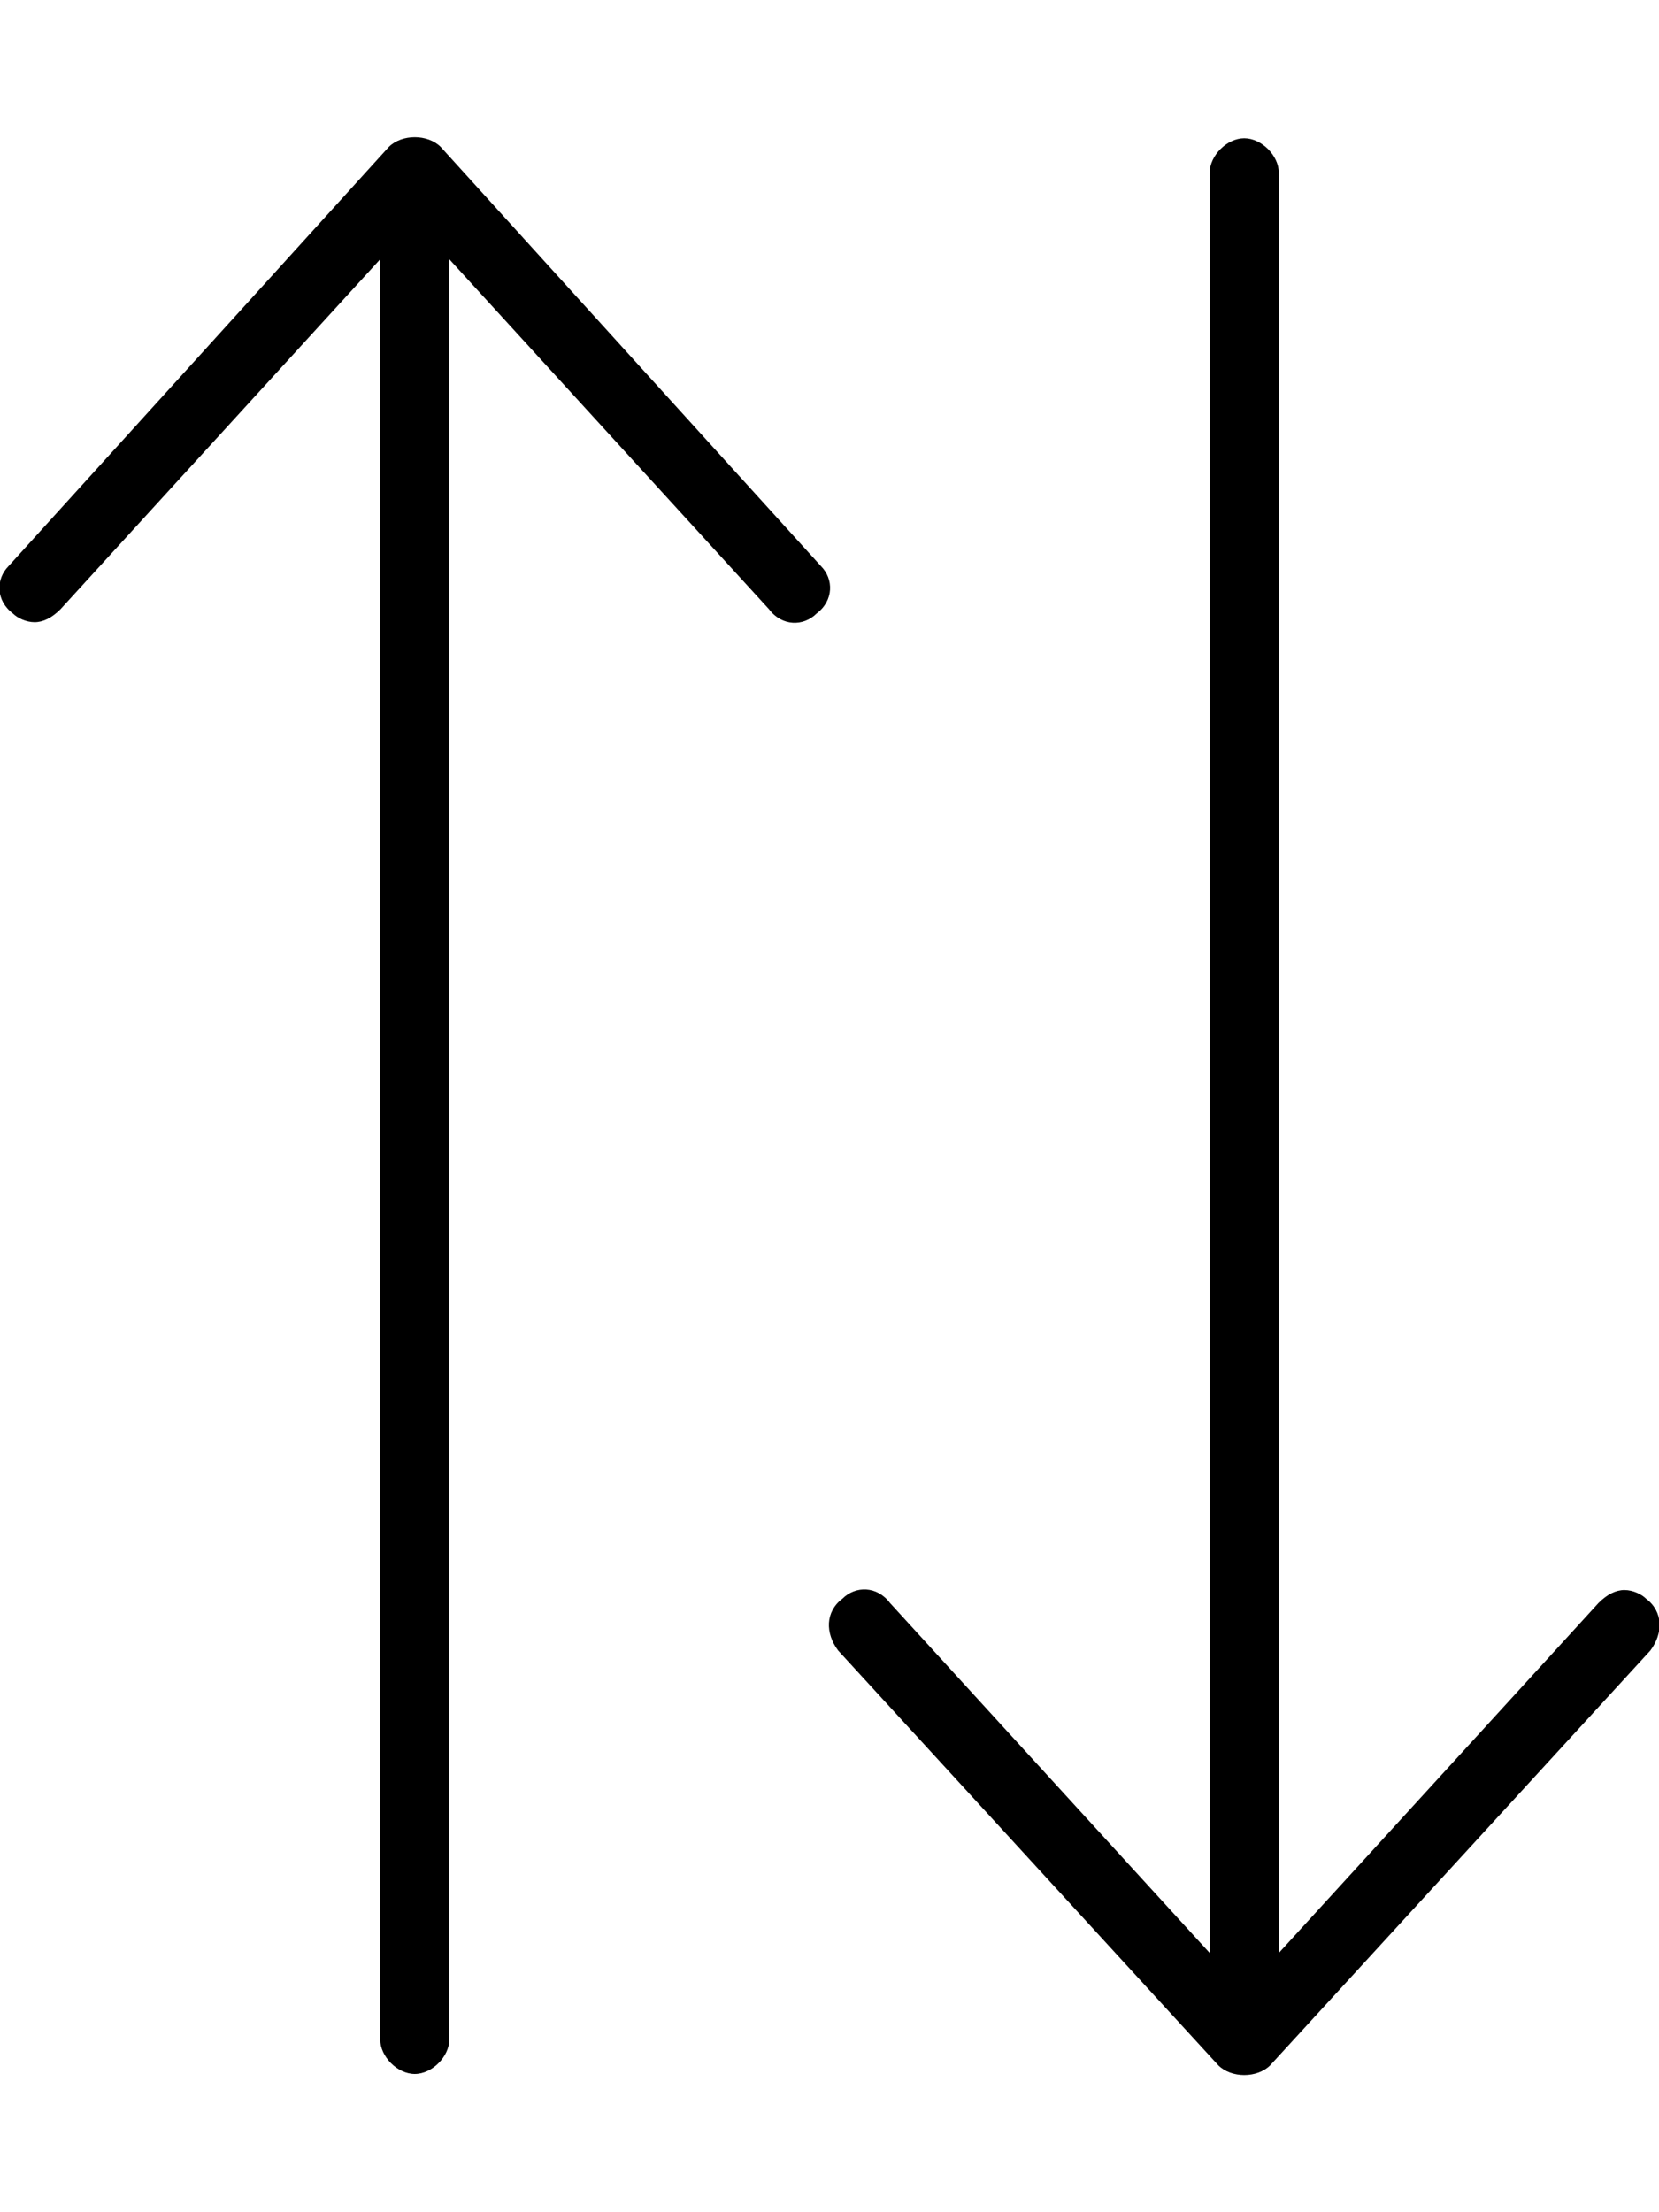 <svg xmlns="http://www.w3.org/2000/svg" viewBox="0 0 384 512"><!-- Font Awesome Pro 6.0.0-alpha1 by @fontawesome - https://fontawesome.com License - https://fontawesome.com/license (Commercial License) --><path d="M195 370C191 373 191 378 194 382L282 478C285 481 291 481 294 478L382 382C385 378 385 373 381 370C380 369 378 368 376 368C374 368 372 369 370 371L296 452V40C296 36 292 32 288 32S280 36 280 40V452L206 371C203 367 198 367 195 370ZM3 142C4 143 6 144 8 144C10 144 12 143 14 141L88 60V472C88 476 92 480 96 480S104 476 104 472V60L178 141C181 145 186 145 189 142C193 139 193 134 190 131L102 34C99 31 93 31 90 34L2 131C-1 134 -1 139 3 142Z"/></svg>